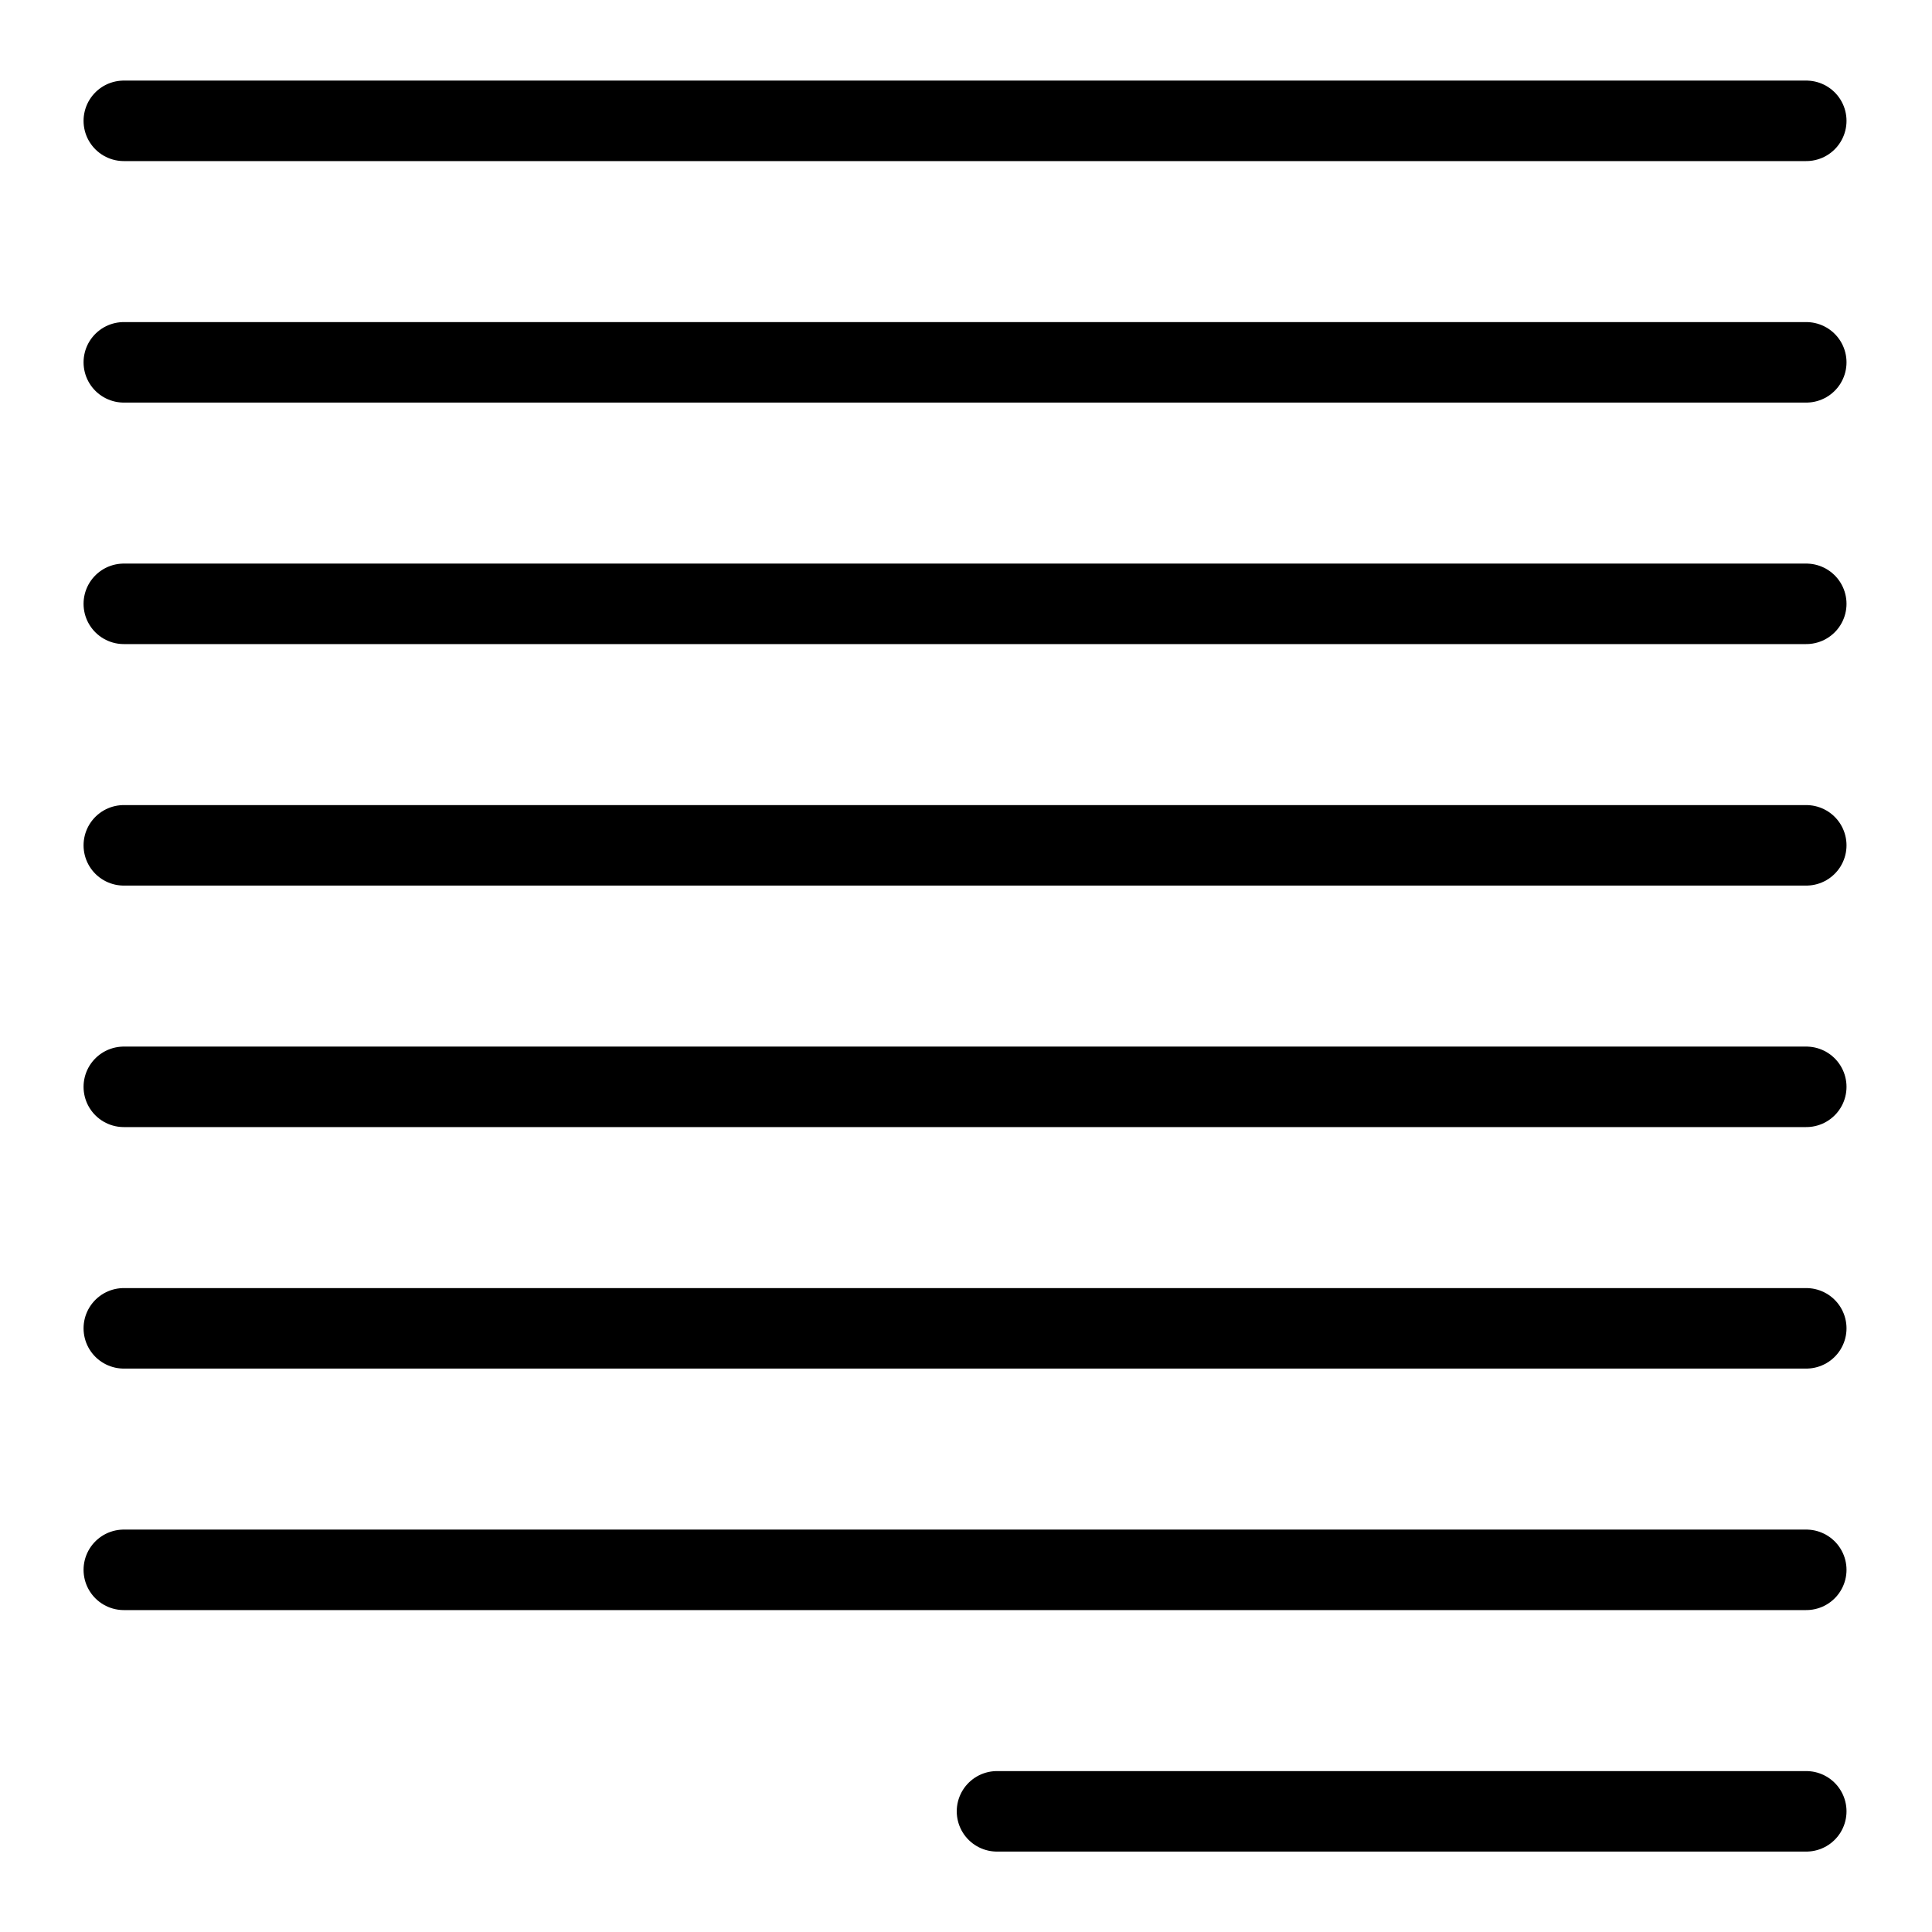 <?xml version="1.0" encoding="utf-8"?>
<!-- Generator: Adobe Illustrator 18.1.0, SVG Export Plug-In . SVG Version: 6.00 Build 0)  -->
<svg version="1.1" id="Layer_1" xmlns="http://www.w3.org/2000/svg" xmlns:xlink="http://www.w3.org/1999/xlink" x="0px" y="0px"
	 width="24px" height="24px" viewBox="0 0 24 24" enable-background="new 0 0 24 24" xml:space="preserve">
<g>
	
		<line fill="none" stroke="#000000" stroke-linecap="round" stroke-linejoin="round" x1="22.438" y1="1.501" x2="1.538" y2="1.501"/>
	
		<line fill="none" stroke="#000000" stroke-linecap="round" stroke-linejoin="round" x1="22.438" y1="4.501" x2="1.538" y2="4.501"/>
	
		<line fill="none" stroke="#000000" stroke-linecap="round" stroke-linejoin="round" x1="22.438" y1="7.501" x2="1.538" y2="7.501"/>
	
		<line fill="none" stroke="#000000" stroke-linecap="round" stroke-linejoin="round" x1="22.438" y1="10.501" x2="1.538" y2="10.501"/>
	
		<line fill="none" stroke="#000000" stroke-linecap="round" stroke-linejoin="round" x1="22.438" y1="13.501" x2="1.538" y2="13.501"/>
	
		<line fill="none" stroke="#000000" stroke-linecap="round" stroke-linejoin="round" x1="22.438" y1="16.501" x2="1.538" y2="16.501"/>
	
		<line fill="none" stroke="#000000" stroke-linecap="round" stroke-linejoin="round" x1="22.438" y1="19.501" x2="1.538" y2="19.501"/>
	
		<line fill="none" stroke="#000000" stroke-linecap="round" stroke-linejoin="round" x1="22.438" y1="22.501" x2="12.385" y2="22.501"/>
</g>
<rect x="0" y="0.001" fill="none" width="24" height="24"/>
</svg>
